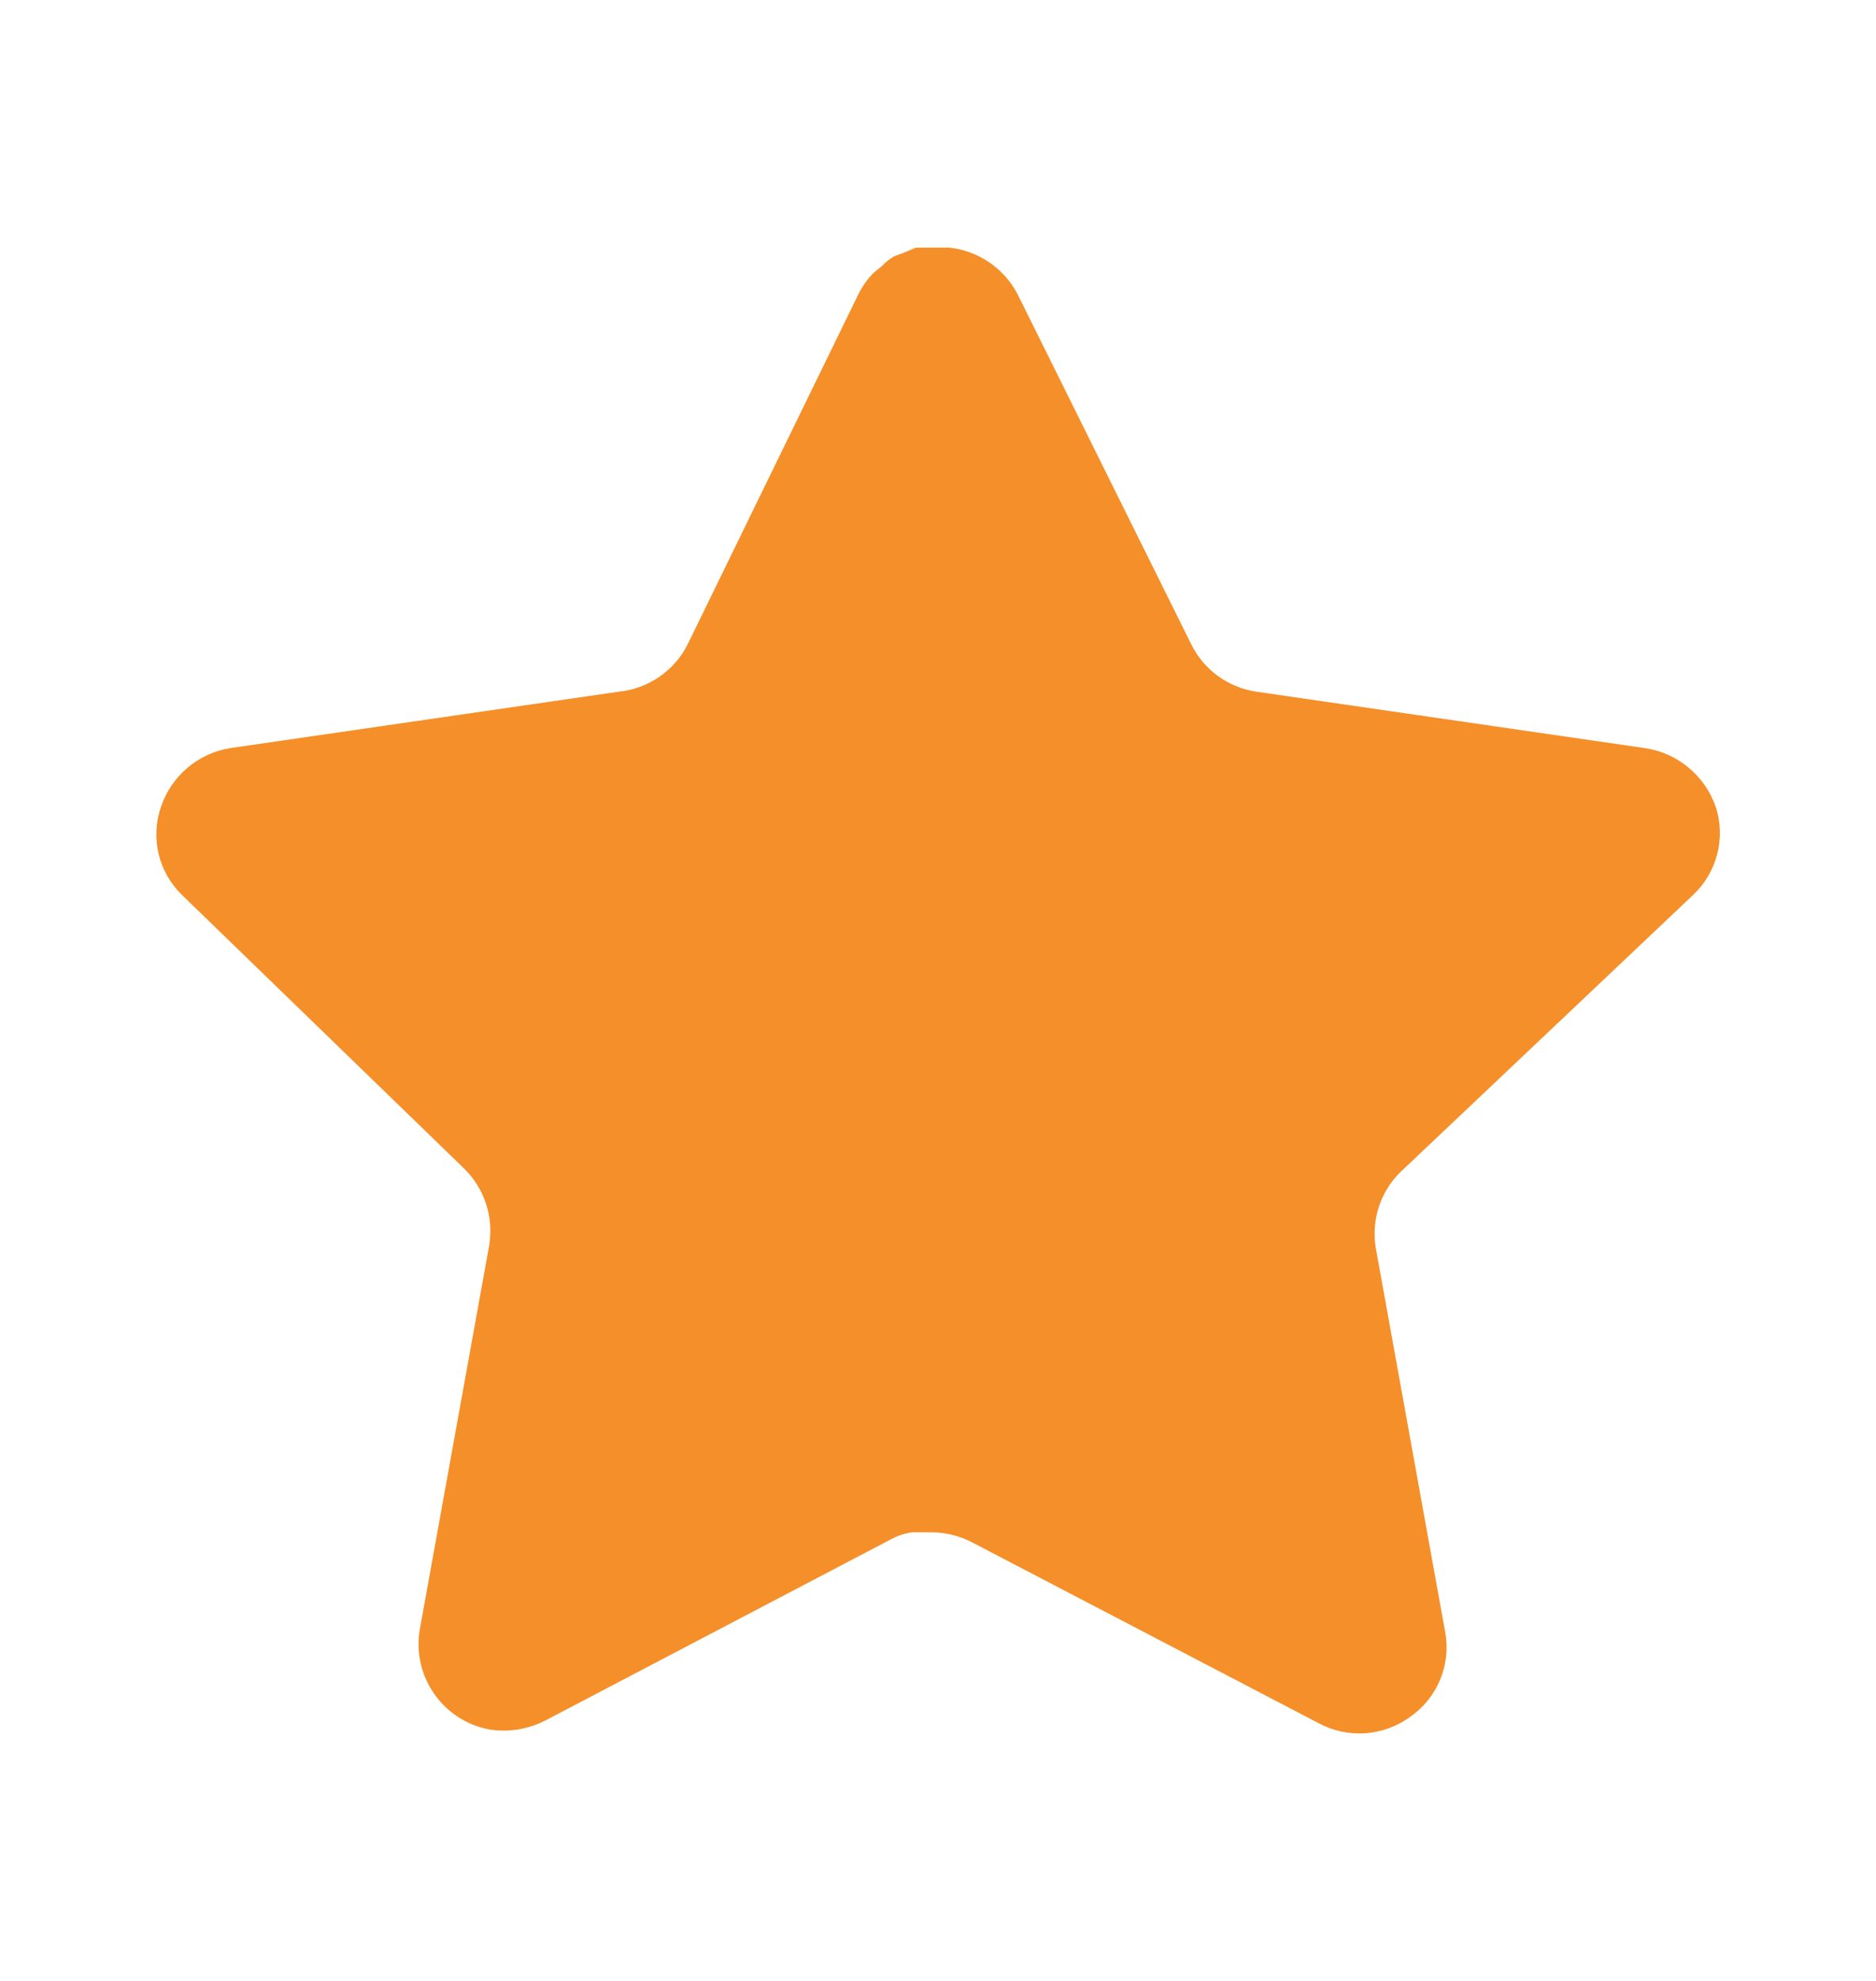 <svg width="18" height="19" viewBox="0 0 18 19" fill="none" xmlns="http://www.w3.org/2000/svg">
<path d="M13.439 11.24C13.245 11.428 13.156 11.701 13.2 11.968L13.867 15.658C13.923 15.97 13.791 16.287 13.529 16.468C13.273 16.655 12.931 16.678 12.652 16.528L9.33 14.795C9.214 14.734 9.086 14.701 8.955 14.697H8.752C8.681 14.707 8.612 14.73 8.549 14.764L5.227 16.505C5.062 16.588 4.876 16.617 4.694 16.588C4.25 16.504 3.954 16.081 4.027 15.634L4.694 11.944C4.738 11.675 4.649 11.401 4.455 11.21L1.747 8.585C1.52 8.365 1.441 8.035 1.545 7.738C1.645 7.441 1.902 7.224 2.212 7.175L5.939 6.634C6.223 6.605 6.472 6.433 6.599 6.178L8.242 2.81C8.281 2.735 8.331 2.666 8.392 2.608L8.459 2.555C8.494 2.516 8.535 2.484 8.58 2.458L8.662 2.428L8.789 2.375H9.105C9.387 2.404 9.635 2.573 9.765 2.825L11.429 6.178C11.549 6.423 11.782 6.593 12.052 6.634L15.779 7.175C16.094 7.22 16.357 7.438 16.462 7.738C16.56 8.038 16.475 8.368 16.244 8.585L13.439 11.24Z" fill="#F58F29"/>
</svg>
